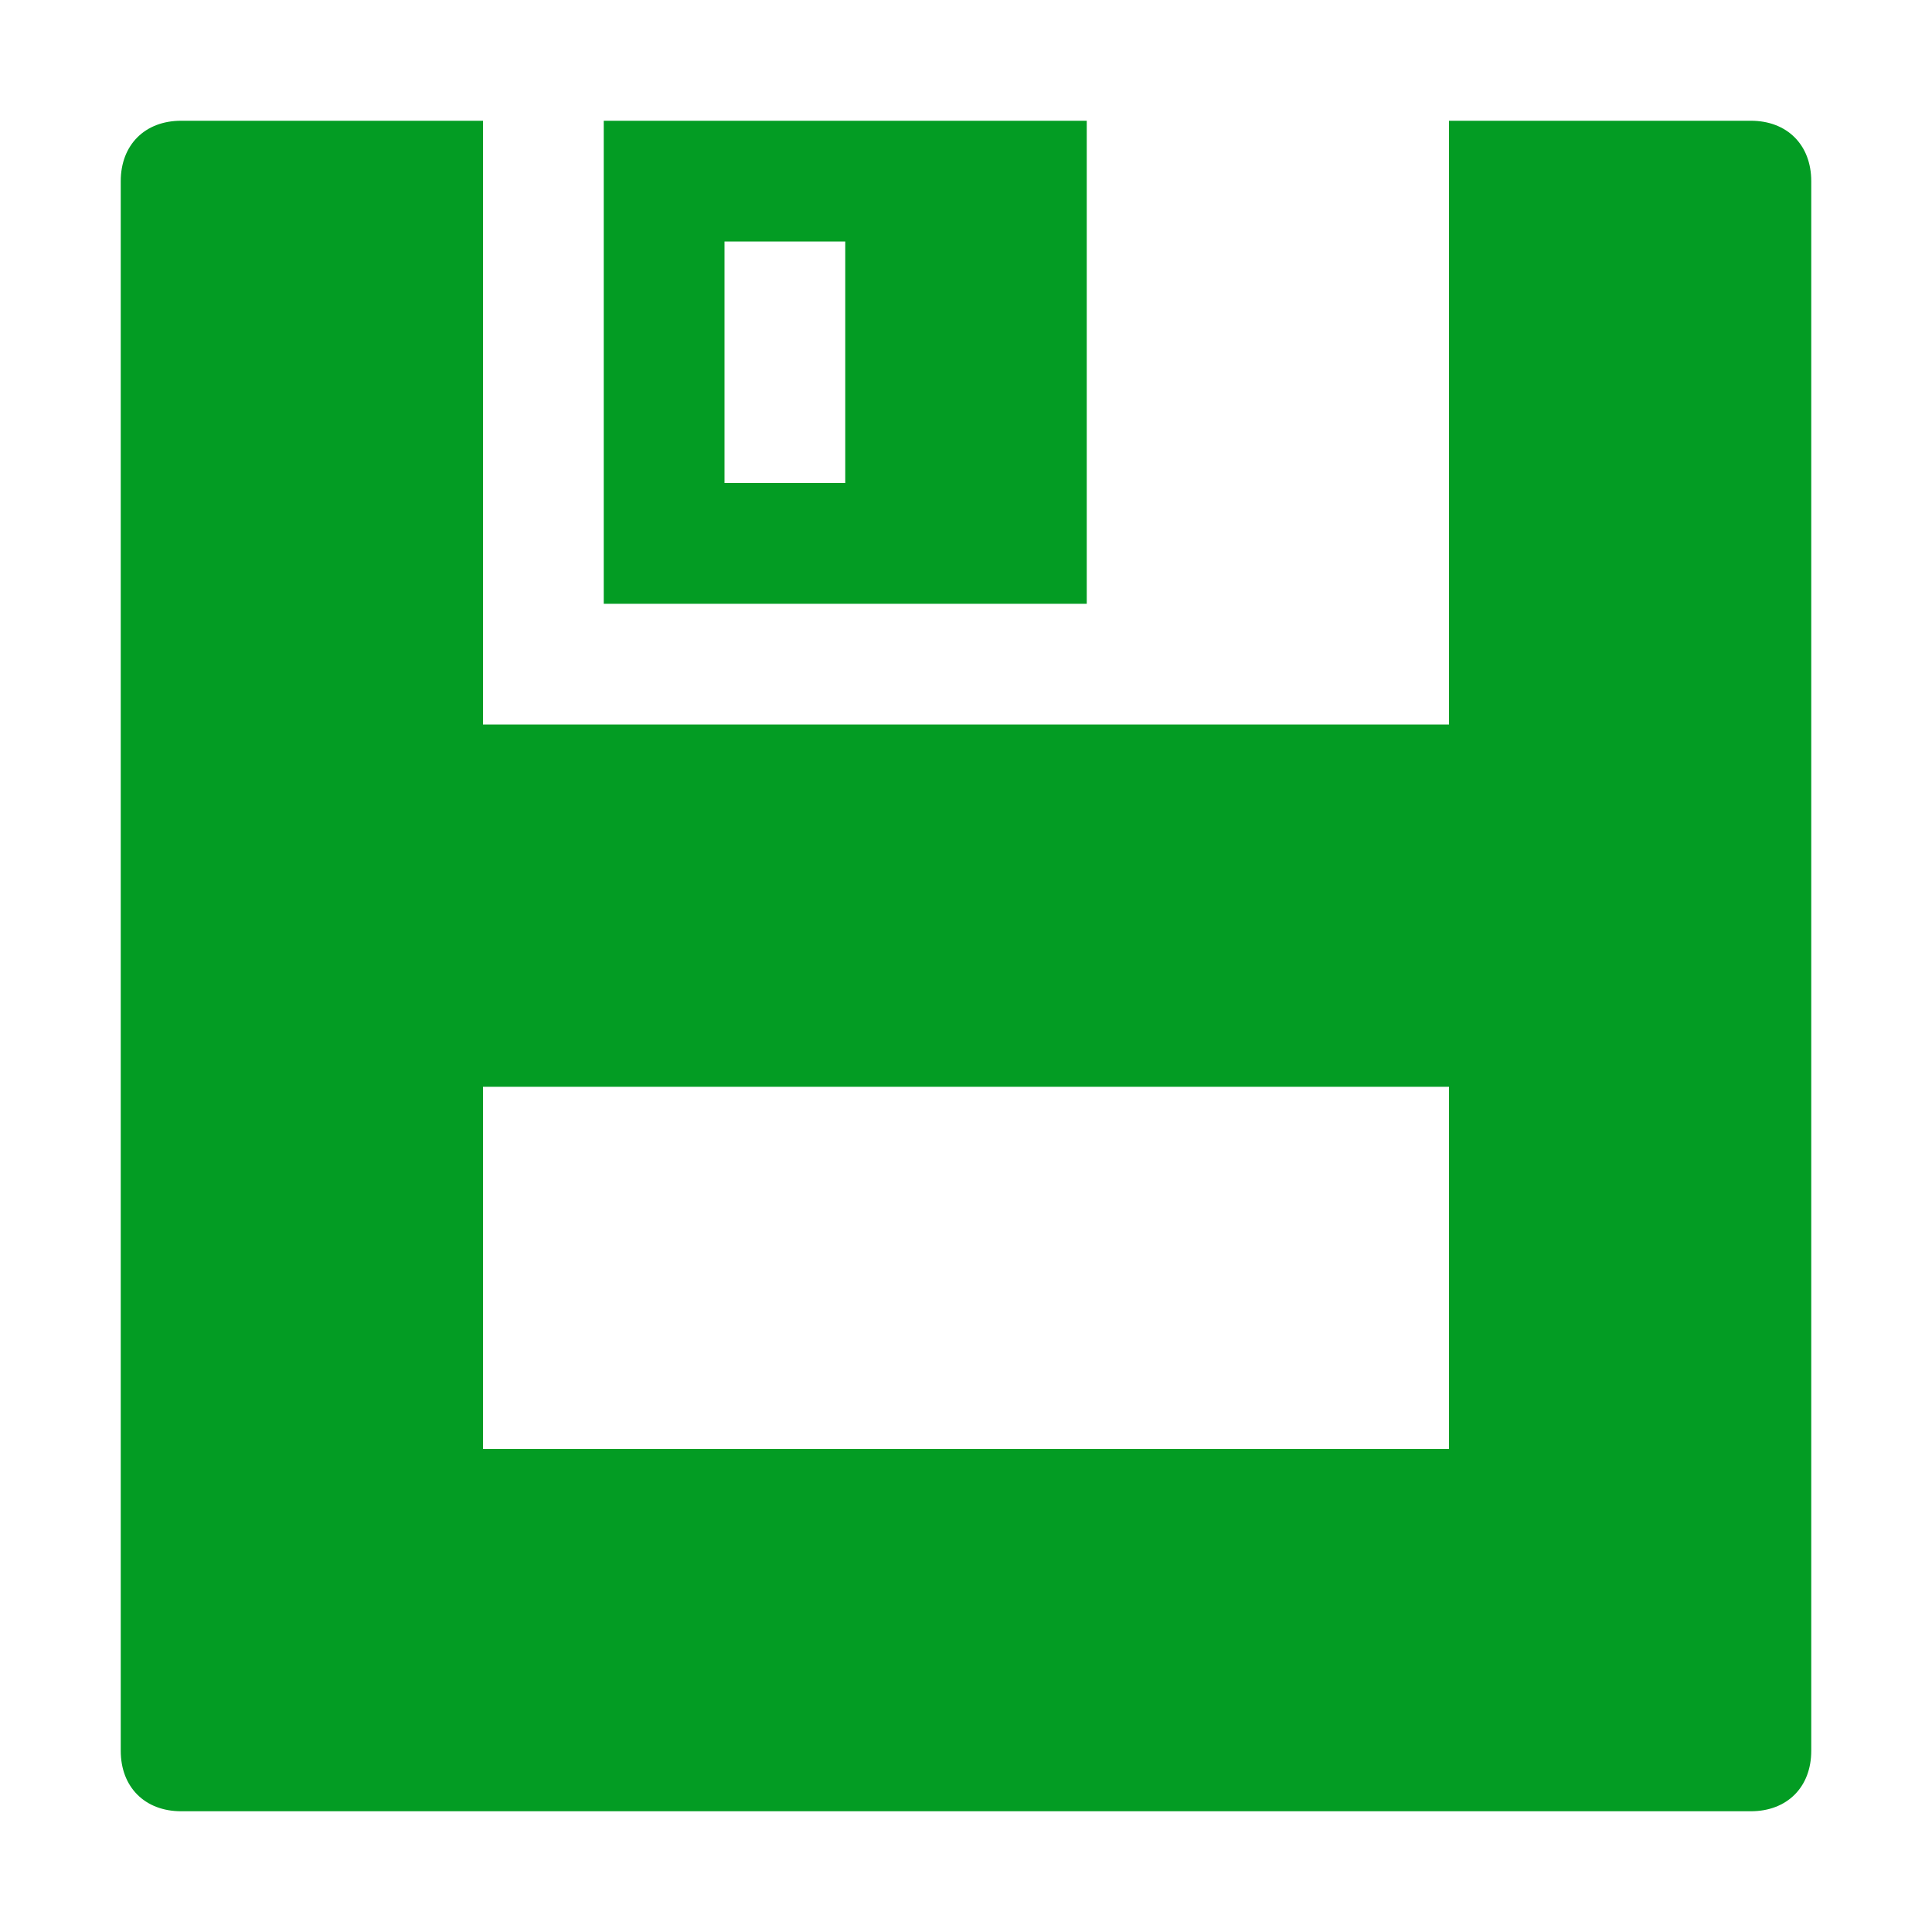 <?xml version="1.0" encoding="utf-8"?>
<!-- Generator: Adobe Illustrator 21.1.0, SVG Export Plug-In . SVG Version: 6.00 Build 0)  -->
<svg version="1.1" id="Layer_1" xmlns="http://www.w3.org/2000/svg" xmlns:xlink="http://www.w3.org/1999/xlink" x="0px" y="0px"
	 viewBox="0 0 32 32" style="enable-background:new 0 0 32 32;" xml:space="preserve">
<style type="text/css">
	.Green{fill:#039C23;}
</style>
<path class="Green" d="M29,2h-5v10H8V2H3C2.4,2,2,2.4,2,3v26c0,0.6,0.4,1,1,1h26c0.6,0,1-0.4,1-1V3C30,2.4,29.6,2,29,2z M24,24H8v-6
	h16V24z M10,2v8h8V2H10z M14,8h-2V4h2V8z"/>
</svg>

